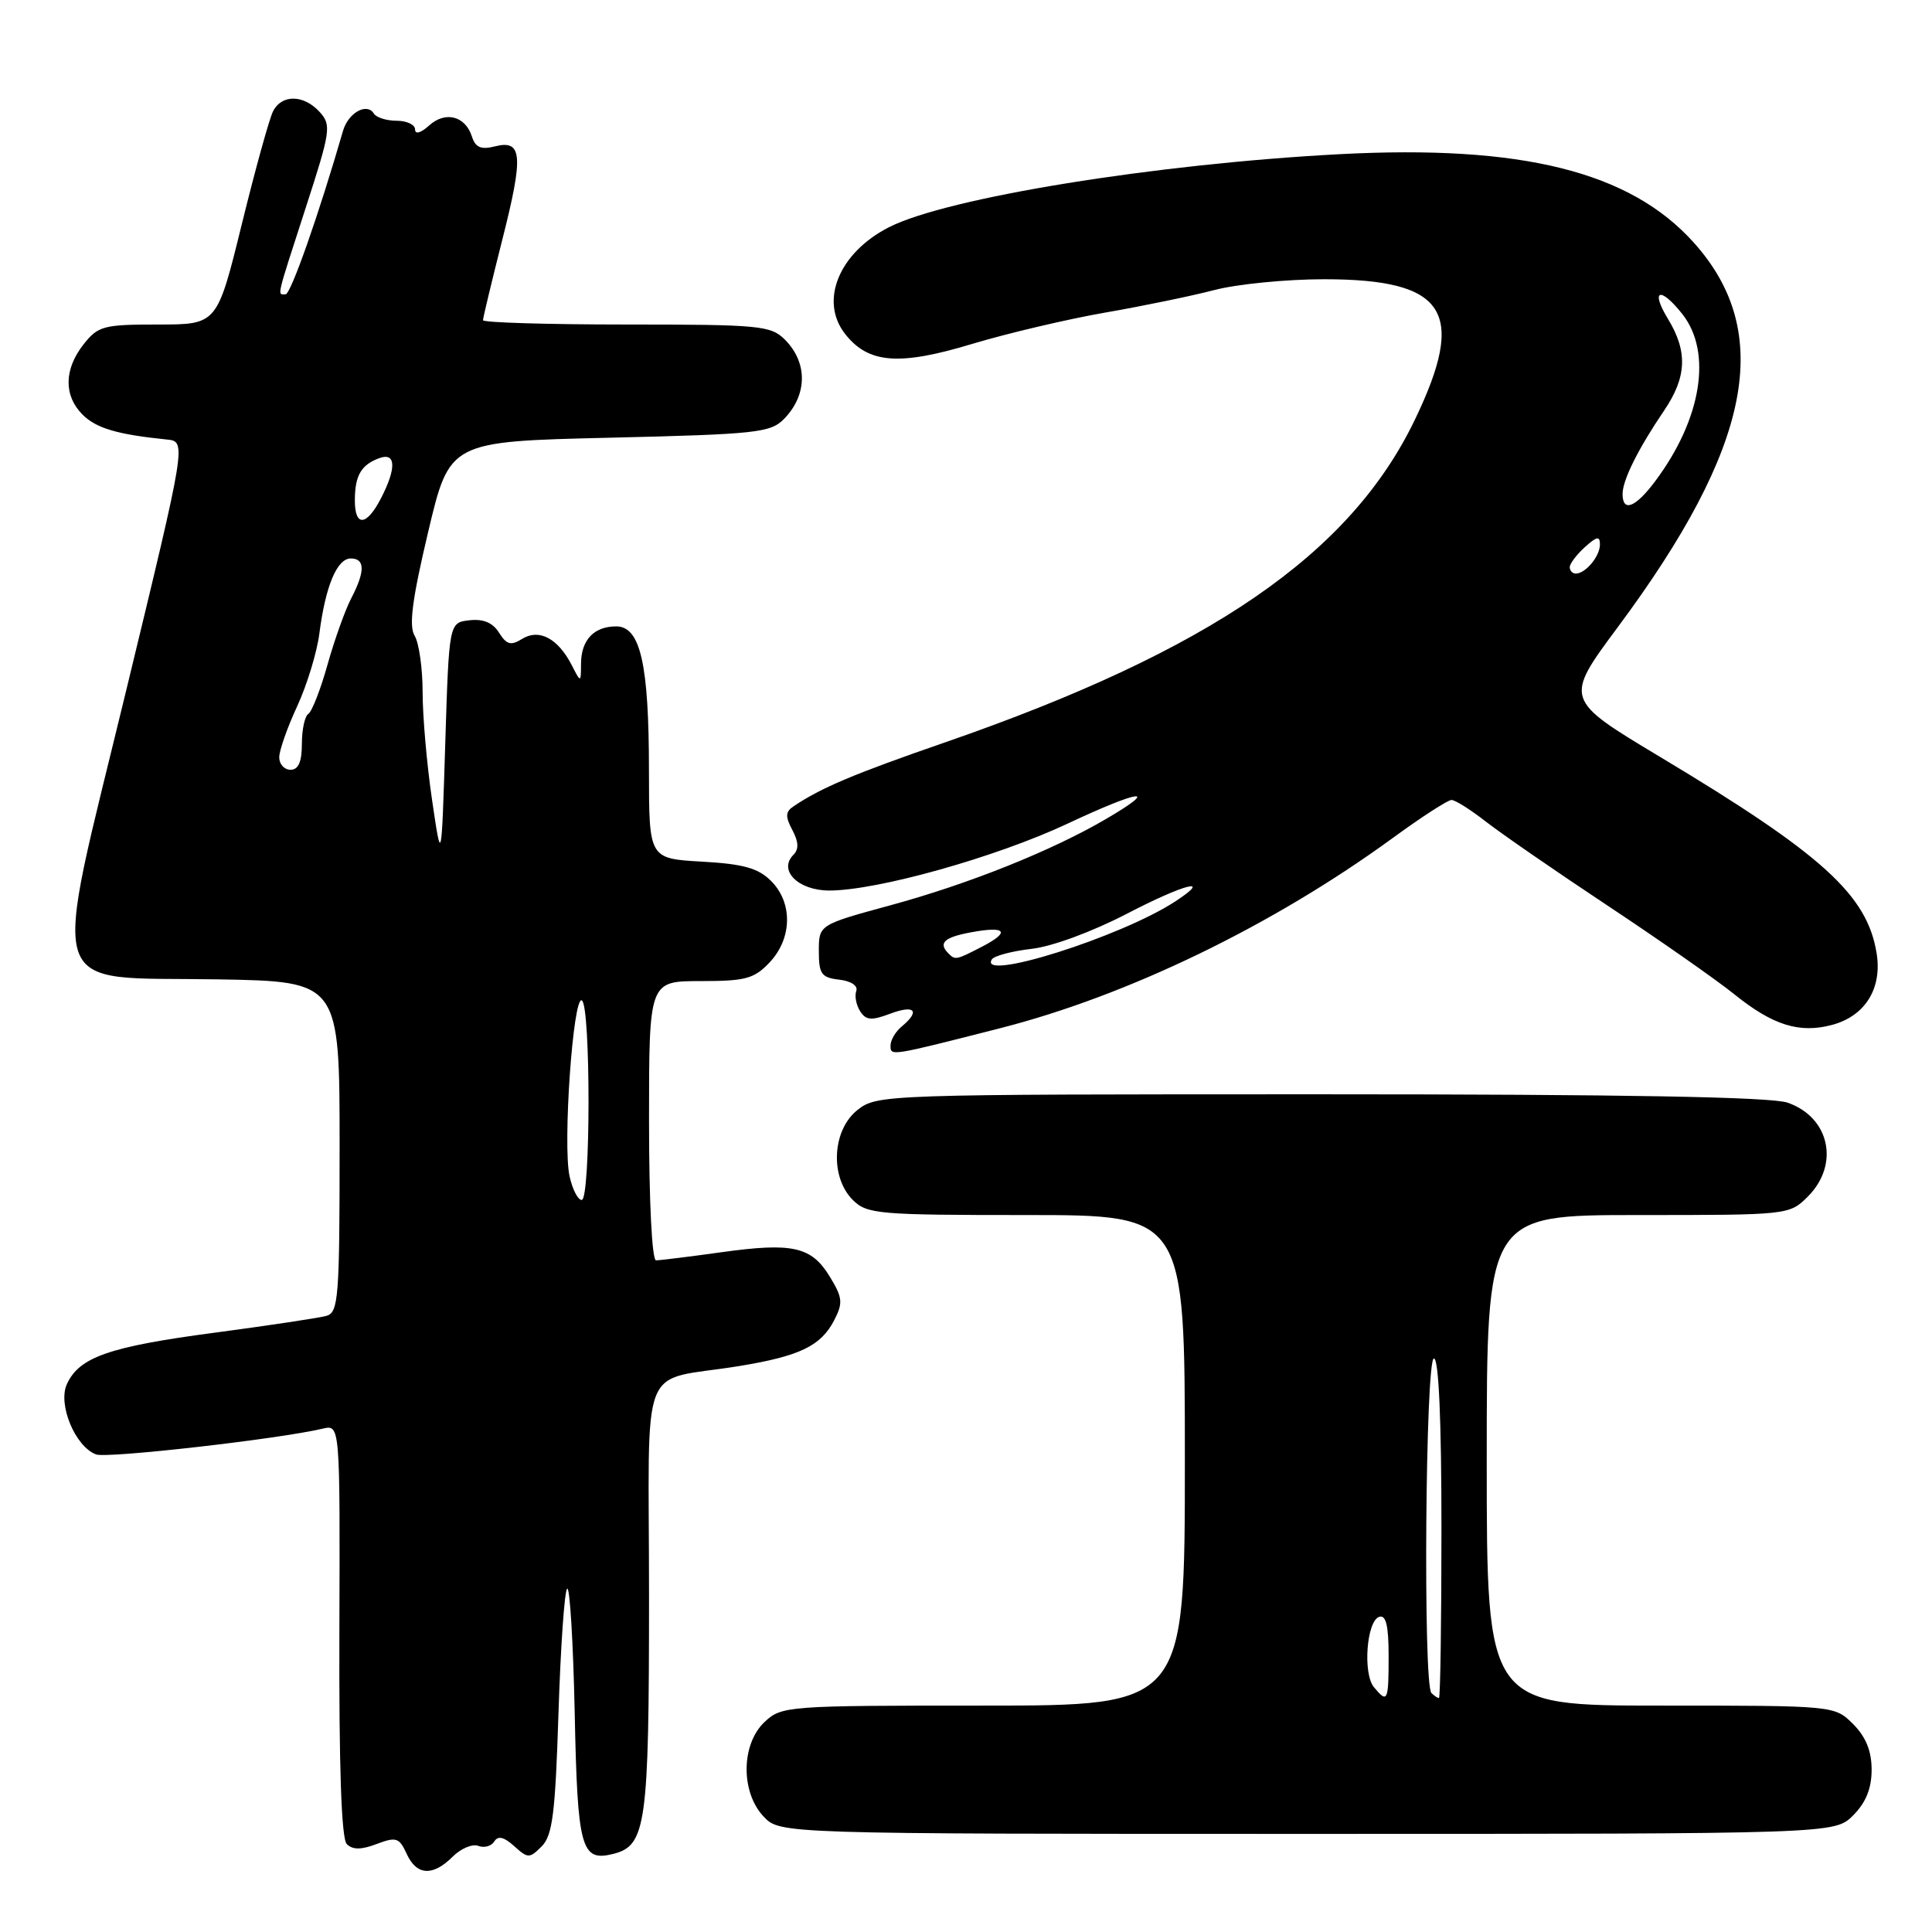 <?xml version="1.0" encoding="UTF-8" standalone="no"?>
<!DOCTYPE svg PUBLIC "-//W3C//DTD SVG 1.1//EN" "http://www.w3.org/Graphics/SVG/1.1/DTD/svg11.dtd" >
<svg xmlns="http://www.w3.org/2000/svg" xmlns:xlink="http://www.w3.org/1999/xlink" version="1.1" viewBox="0 0 256 256">
 <g >
 <path fill="currentColor"
d=" M 59.98 246.02 C 61.06 244.94 62.59 244.29 63.38 244.59 C 64.16 244.89 65.11 244.63 65.50 244.00 C 65.99 243.21 66.78 243.40 68.13 244.62 C 69.96 246.27 70.16 246.27 71.78 244.65 C 73.21 243.22 73.58 240.29 74.00 227.05 C 74.28 218.31 74.79 210.87 75.15 210.51 C 75.50 210.16 75.95 217.53 76.15 226.89 C 76.52 244.99 76.99 246.72 81.26 245.65 C 85.62 244.56 86.00 241.80 86.00 211.53 C 86.00 179.23 84.43 183.23 98.00 181.00 C 105.98 179.69 108.77 178.34 110.53 174.95 C 111.72 172.65 111.65 171.95 109.97 169.19 C 107.53 165.17 105.05 164.61 95.57 165.93 C 91.33 166.52 87.44 167.00 86.93 167.00 C 86.39 167.00 86.00 159.20 86.00 148.50 C 86.00 130.00 86.00 130.00 92.83 130.00 C 98.81 130.00 99.94 129.69 101.99 127.51 C 104.98 124.33 105.06 119.61 102.17 116.73 C 100.47 115.03 98.51 114.48 93.01 114.17 C 86.00 113.77 86.00 113.77 85.99 102.14 C 85.99 87.98 84.86 83.00 81.65 83.00 C 78.70 83.00 77.00 84.80 76.99 87.95 C 76.97 90.50 76.97 90.50 75.74 88.10 C 73.92 84.58 71.42 83.26 69.18 84.66 C 67.69 85.58 67.13 85.43 66.13 83.84 C 65.30 82.51 64.04 81.98 62.20 82.19 C 59.50 82.50 59.50 82.50 59.00 98.50 C 58.50 114.50 58.50 114.50 57.25 106.00 C 56.56 101.33 56.00 94.91 56.00 91.74 C 56.00 88.57 55.52 85.19 54.94 84.24 C 54.16 82.94 54.61 79.44 56.73 70.50 C 59.57 58.50 59.57 58.50 80.76 58.00 C 100.27 57.54 102.10 57.34 103.90 55.50 C 107.00 52.32 107.04 48.04 104.00 45.00 C 102.14 43.14 100.67 43.00 83.00 43.00 C 72.55 43.00 64.00 42.74 64.00 42.43 C 64.00 42.12 65.15 37.33 66.55 31.79 C 69.40 20.57 69.23 18.47 65.56 19.40 C 63.73 19.86 62.99 19.54 62.53 18.09 C 61.66 15.36 59.01 14.68 56.86 16.63 C 55.75 17.63 55.00 17.84 55.00 17.15 C 55.00 16.52 53.90 16.00 52.56 16.00 C 51.22 16.00 49.85 15.57 49.53 15.04 C 48.61 13.56 46.14 14.95 45.45 17.34 C 42.27 28.35 38.53 39.00 37.84 39.00 C 36.72 39.00 36.54 39.79 40.51 27.53 C 43.81 17.35 43.93 16.58 42.36 14.84 C 40.25 12.52 37.34 12.47 36.18 14.75 C 35.69 15.71 33.82 22.46 32.03 29.75 C 28.77 43.00 28.77 43.00 20.96 43.00 C 13.71 43.00 13.00 43.19 11.07 45.63 C 8.47 48.94 8.43 52.43 10.94 54.94 C 12.75 56.75 15.54 57.57 22.11 58.24 C 24.71 58.50 24.71 58.50 16.75 91.37 C 6.71 132.82 5.63 129.38 28.86 129.77 C 45.00 130.05 45.00 130.05 45.00 151.96 C 45.00 171.97 44.85 173.91 43.25 174.36 C 42.29 174.63 35.65 175.63 28.50 176.58 C 14.45 178.44 10.50 179.82 8.86 183.41 C 7.64 186.08 9.95 191.66 12.72 192.72 C 14.15 193.27 36.91 190.69 42.78 189.30 C 45.06 188.77 45.06 188.77 44.97 216.02 C 44.91 234.23 45.24 243.64 45.95 244.35 C 46.72 245.12 47.86 245.12 49.91 244.34 C 52.50 243.36 52.91 243.50 53.88 245.63 C 55.19 248.52 57.34 248.66 59.98 246.02 Z  M 245.55 240.55 C 247.24 238.85 248.00 236.98 248.00 234.50 C 248.00 232.02 247.24 230.15 245.55 228.45 C 243.09 226.00 243.09 226.00 220.05 226.00 C 197.00 226.00 197.00 226.00 197.00 193.50 C 197.00 161.00 197.00 161.00 217.05 161.00 C 236.99 161.00 237.10 160.99 239.55 158.55 C 243.79 154.30 242.45 148.05 236.87 146.11 C 234.70 145.35 215.28 145.00 174.99 145.00 C 117.10 145.00 116.23 145.03 113.63 147.07 C 110.27 149.72 109.94 155.94 113.00 159.00 C 114.87 160.87 116.33 161.00 136.00 161.00 C 157.00 161.00 157.00 161.00 157.00 193.50 C 157.00 226.00 157.00 226.00 130.31 226.00 C 104.29 226.00 103.57 226.05 101.31 228.17 C 98.20 231.10 98.12 237.44 101.17 240.69 C 103.35 243.00 103.35 243.00 173.22 243.00 C 243.09 243.00 243.09 243.00 245.55 240.55 Z  M 132.50 136.25 C 149.43 131.94 168.64 122.63 184.49 111.08 C 188.32 108.28 191.85 106.00 192.33 106.00 C 192.82 106.00 194.85 107.28 196.86 108.85 C 198.86 110.41 206.12 115.43 213.00 119.99 C 219.88 124.55 227.41 129.82 229.76 131.71 C 234.88 135.85 238.42 136.96 242.74 135.81 C 247.14 134.64 249.42 130.98 248.66 126.30 C 247.41 118.57 241.46 113.18 219.98 100.30 C 207.26 92.67 207.26 92.67 214.38 83.08 C 232.15 59.17 235.13 44.04 224.42 32.13 C 215.98 22.73 201.64 19.16 177.50 20.43 C 153.07 21.72 125.45 26.20 117.79 30.11 C 111.16 33.49 108.54 39.88 111.99 44.26 C 115.08 48.19 119.15 48.50 128.92 45.54 C 133.56 44.15 141.41 42.30 146.38 41.43 C 151.35 40.57 157.89 39.22 160.92 38.43 C 163.94 37.64 170.49 37.00 175.46 37.00 C 191.62 37.01 194.38 41.27 187.48 55.61 C 178.90 73.45 160.34 86.20 125.25 98.36 C 113.08 102.57 108.81 104.38 105.15 106.84 C 104.07 107.56 104.04 108.20 104.99 109.98 C 105.82 111.54 105.87 112.53 105.14 113.26 C 103.08 115.32 105.76 118.00 109.89 118.00 C 116.24 118.00 131.96 113.59 141.41 109.16 C 151.14 104.59 153.83 104.26 146.57 108.51 C 139.40 112.71 128.38 117.13 118.00 119.95 C 108.50 122.54 108.50 122.54 108.50 126.02 C 108.50 129.06 108.84 129.54 111.20 129.81 C 112.77 129.99 113.71 130.62 113.46 131.31 C 113.22 131.97 113.45 133.17 113.97 133.99 C 114.74 135.20 115.46 135.26 117.96 134.32 C 121.20 133.10 121.98 133.94 119.50 136.00 C 118.67 136.68 118.00 137.82 118.00 138.53 C 118.00 139.96 117.83 139.99 132.50 136.25 Z  M 75.47 155.86 C 74.55 151.69 75.94 131.84 77.10 132.56 C 78.29 133.30 78.27 159.00 77.08 159.00 C 76.57 159.00 75.85 157.59 75.47 155.86 Z  M 37.00 100.35 C 37.00 99.44 38.07 96.40 39.37 93.60 C 40.67 90.79 42.00 86.44 42.32 83.93 C 43.13 77.65 44.66 74.00 46.48 74.00 C 48.38 74.00 48.40 75.70 46.54 79.28 C 45.74 80.81 44.33 84.76 43.40 88.06 C 42.48 91.36 41.33 94.29 40.86 94.59 C 40.39 94.88 40.00 96.67 40.00 98.56 C 40.00 100.95 39.54 102.00 38.50 102.00 C 37.67 102.00 37.00 101.26 37.00 100.35 Z  M 47.02 66.25 C 47.03 63.01 47.86 61.59 50.25 60.71 C 52.47 59.89 52.56 62.02 50.47 66.05 C 48.56 69.75 47.00 69.84 47.02 66.25 Z  M 182.06 223.57 C 180.56 221.77 181.08 214.79 182.75 214.24 C 183.65 213.95 184.00 215.40 184.00 219.42 C 184.00 225.44 183.86 225.74 182.06 223.57 Z  M 189.67 224.33 C 188.55 223.22 188.88 180.00 190.00 180.00 C 190.64 180.00 191.00 188.17 191.00 202.50 C 191.00 214.88 190.85 225.00 190.67 225.00 C 190.48 225.00 190.03 224.70 189.67 224.33 Z  M 131.42 127.13 C 131.71 126.66 134.08 126.03 136.67 125.73 C 139.39 125.43 144.75 123.45 149.33 121.07 C 156.99 117.09 160.79 116.13 155.72 119.45 C 148.57 124.13 129.56 130.14 131.42 127.13 Z  M 125.67 126.33 C 124.30 124.96 125.10 124.20 128.60 123.55 C 133.30 122.66 133.95 123.46 130.14 125.43 C 126.68 127.22 126.57 127.24 125.67 126.33 Z  M 208.00 75.15 C 208.00 74.69 208.90 73.50 210.00 72.50 C 211.59 71.06 212.00 70.99 212.00 72.15 C 212.00 73.71 210.10 76.00 208.80 76.00 C 208.36 76.00 208.00 75.62 208.00 75.15 Z  M 215.00 65.45 C 215.00 63.61 217.07 59.46 220.51 54.39 C 223.51 49.96 223.65 46.58 221.01 42.25 C 218.64 38.35 220.00 37.92 222.93 41.63 C 226.91 46.70 225.47 55.54 219.33 63.75 C 216.71 67.26 215.00 67.93 215.00 65.45 Z "/>
</g>
</svg>